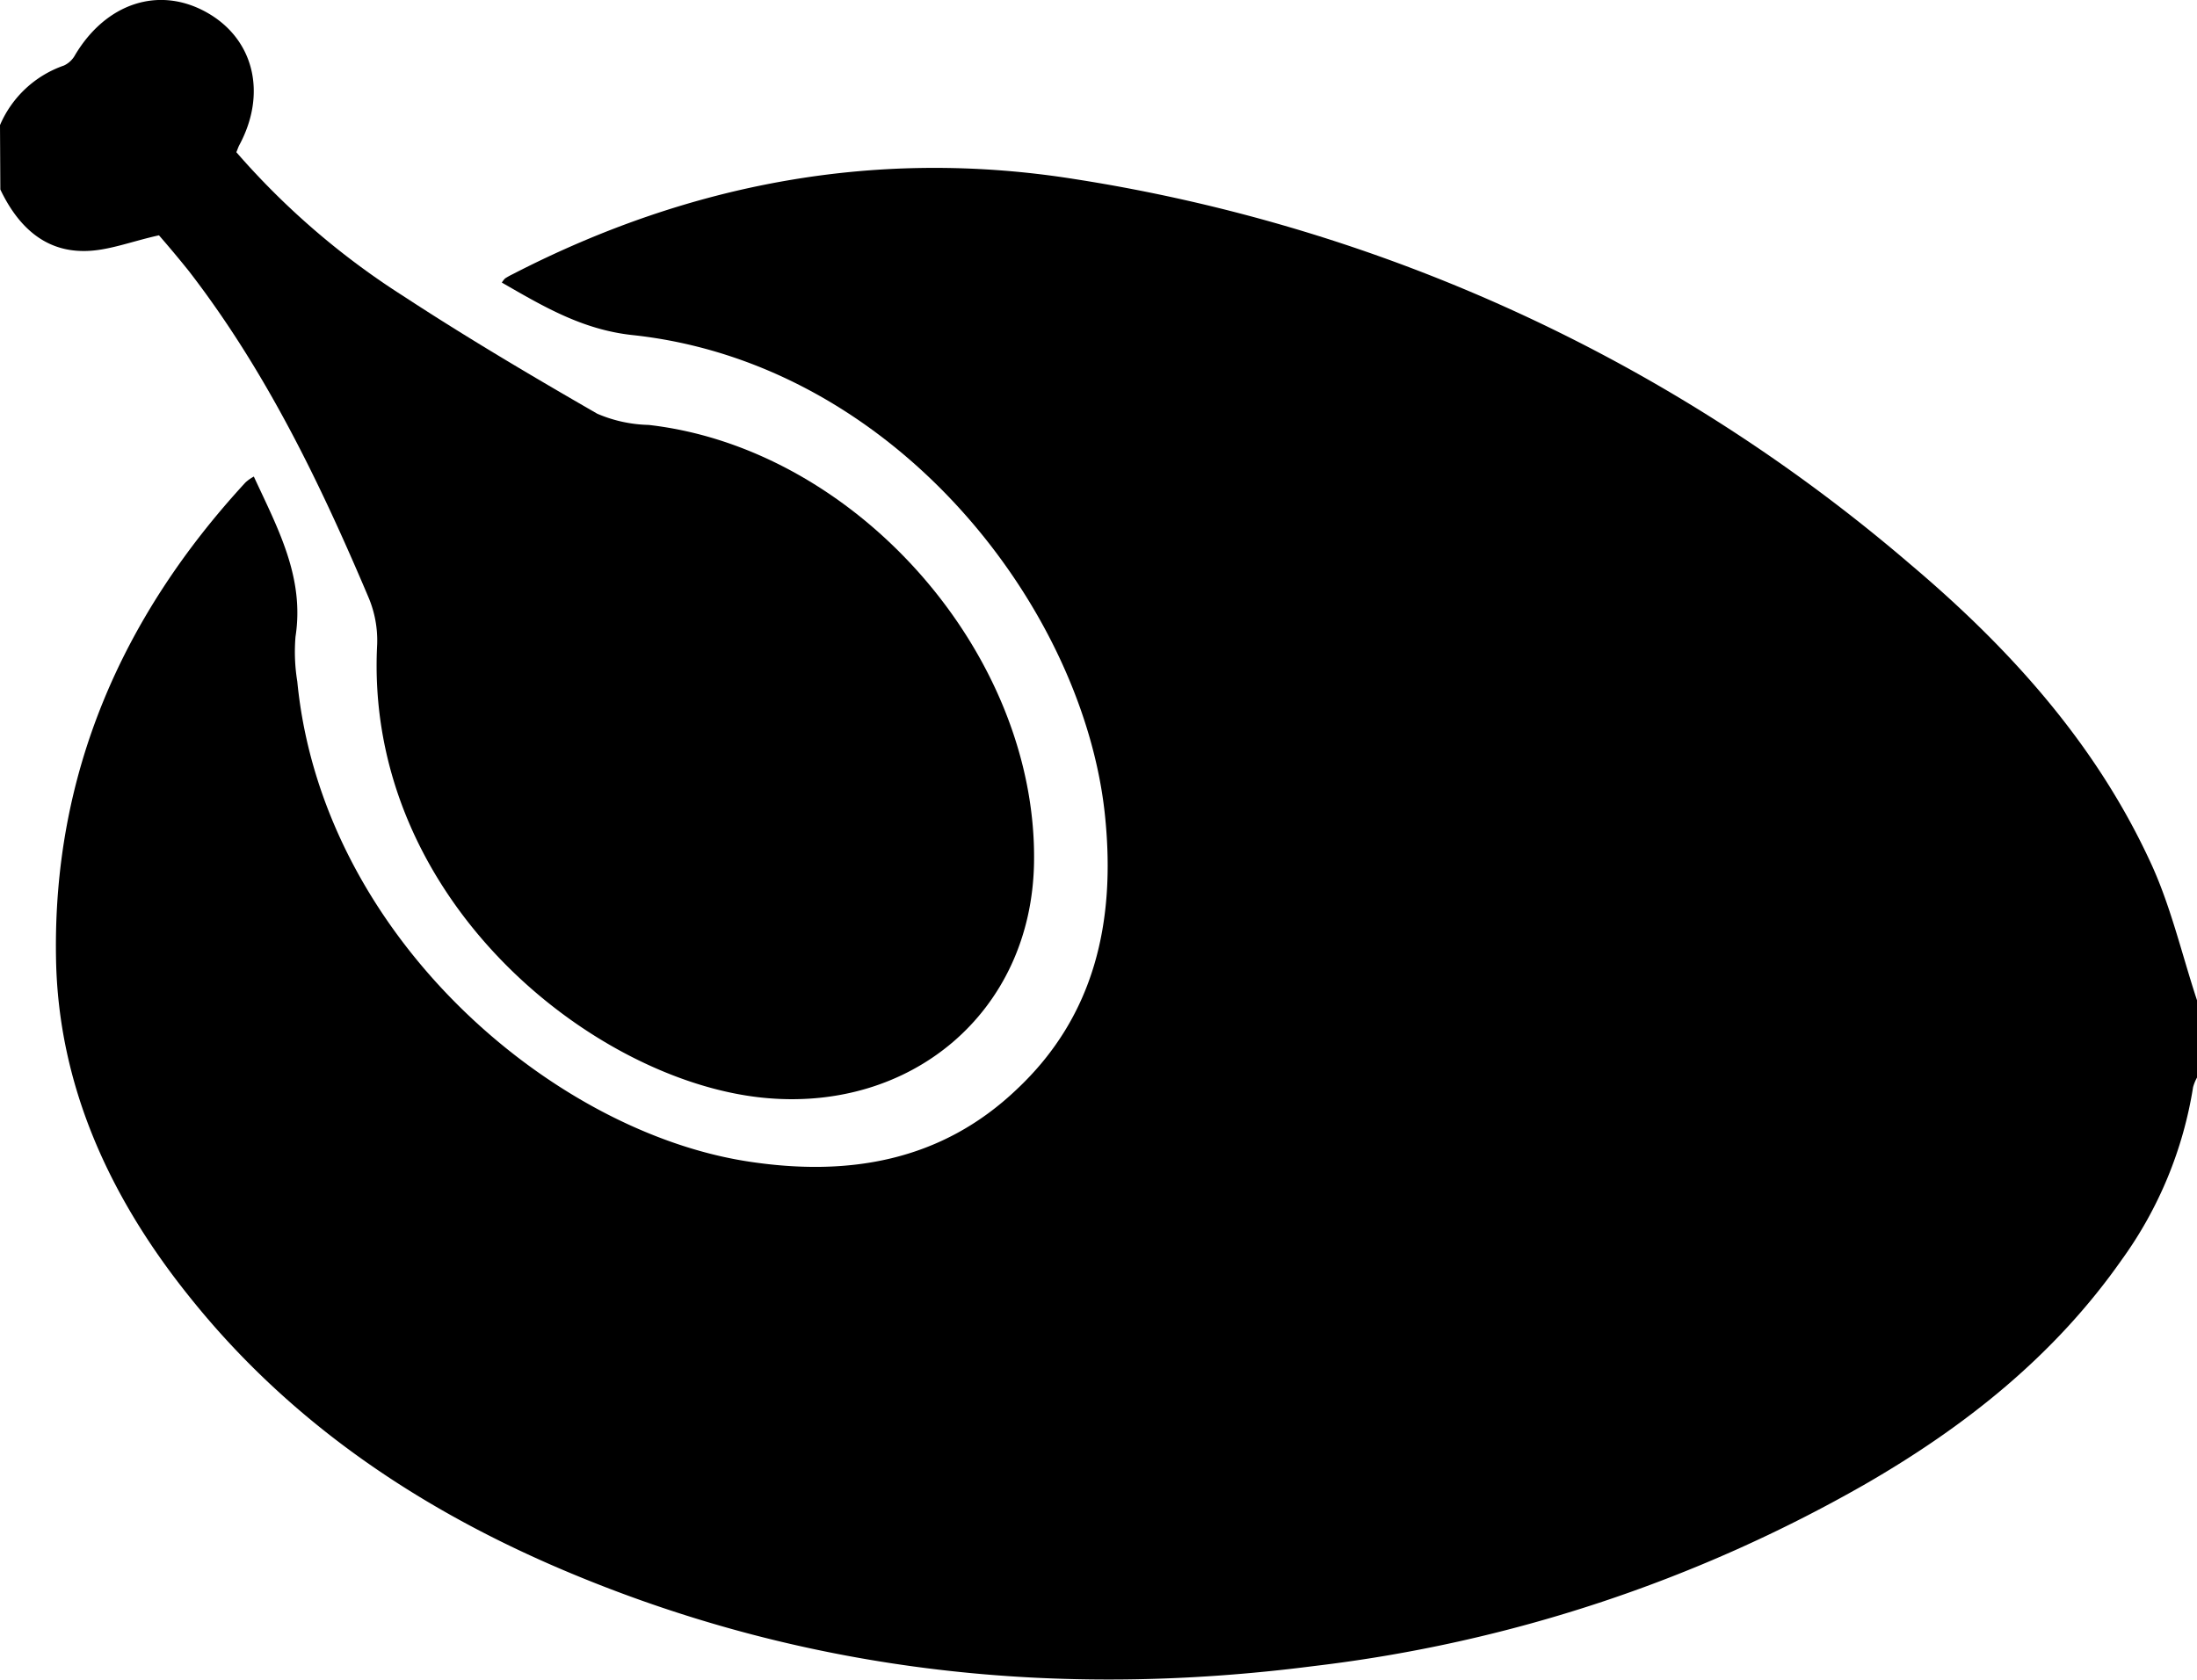 <svg xmlns="http://www.w3.org/2000/svg" viewBox="0 0 196.13 150"><title>1Asset 1</title><g id="Layer_2" data-name="Layer 2"><g id="Layer_1-2" data-name="Layer 1"><path d="M196.13,89.31v6.9a4,4,0,0,0-.35.86,35.89,35.89,0,0,1-6.37,15.41c-6,8.56-13.94,14.86-22.84,20a129.69,129.69,0,0,1-49.24,16.27c-22.78,2.94-44.95.63-66.25-8.23-13.27-5.52-25-13.3-34.08-24.63C9.87,107.05,5.18,97,5,85.52,4.72,69.1,10.87,55.06,21.92,43.07a3.69,3.69,0,0,1,.74-.52c2.15,4.65,4.54,9,3.72,14.3a16.4,16.4,0,0,0,.16,4c2.2,22.65,22.67,40.14,40.22,42.85,8.95,1.38,17.25,0,24-6.43,7-6.57,8.81-15,7.91-24.2C96.89,54.53,80.06,32.46,56.49,29.92c-4.51-.48-8-2.57-11.69-4.69a2,2,0,0,1,.29-.37,6.15,6.15,0,0,1,.66-.37C61.61,16.31,78.43,13.19,96,16a150,150,0,0,1,74.45,34.31c8.8,7.42,16.49,15.88,21.41,26.43C193.75,80.71,194.74,85.1,196.13,89.31Z"/><path d="M0,11.17A9.64,9.64,0,0,1,5.71,5.85a2.19,2.19,0,0,0,1-.95C9.47.28,14.17-1.27,18.42,1.09S23.87,8.34,21.34,13c-.08.17-.14.35-.24.59A68.43,68.43,0,0,0,36,26.43c5.65,3.7,11.47,7.14,17.32,10.51a12.31,12.31,0,0,0,4.59,1C76.43,40.05,92.6,58.37,92.31,77,92.1,90.39,81.29,99.4,68,98c-15.2-1.6-35.51-17.8-34.33-40.46a9.87,9.87,0,0,0-.78-4.22c-4.34-10.24-9.16-20.21-16-29.08-1-1.25-2-2.43-2.7-3.23-2.5.55-4.63,1.42-6.74,1.4-3.6,0-5.92-2.34-7.42-5.49Z"/></g></g></svg>
